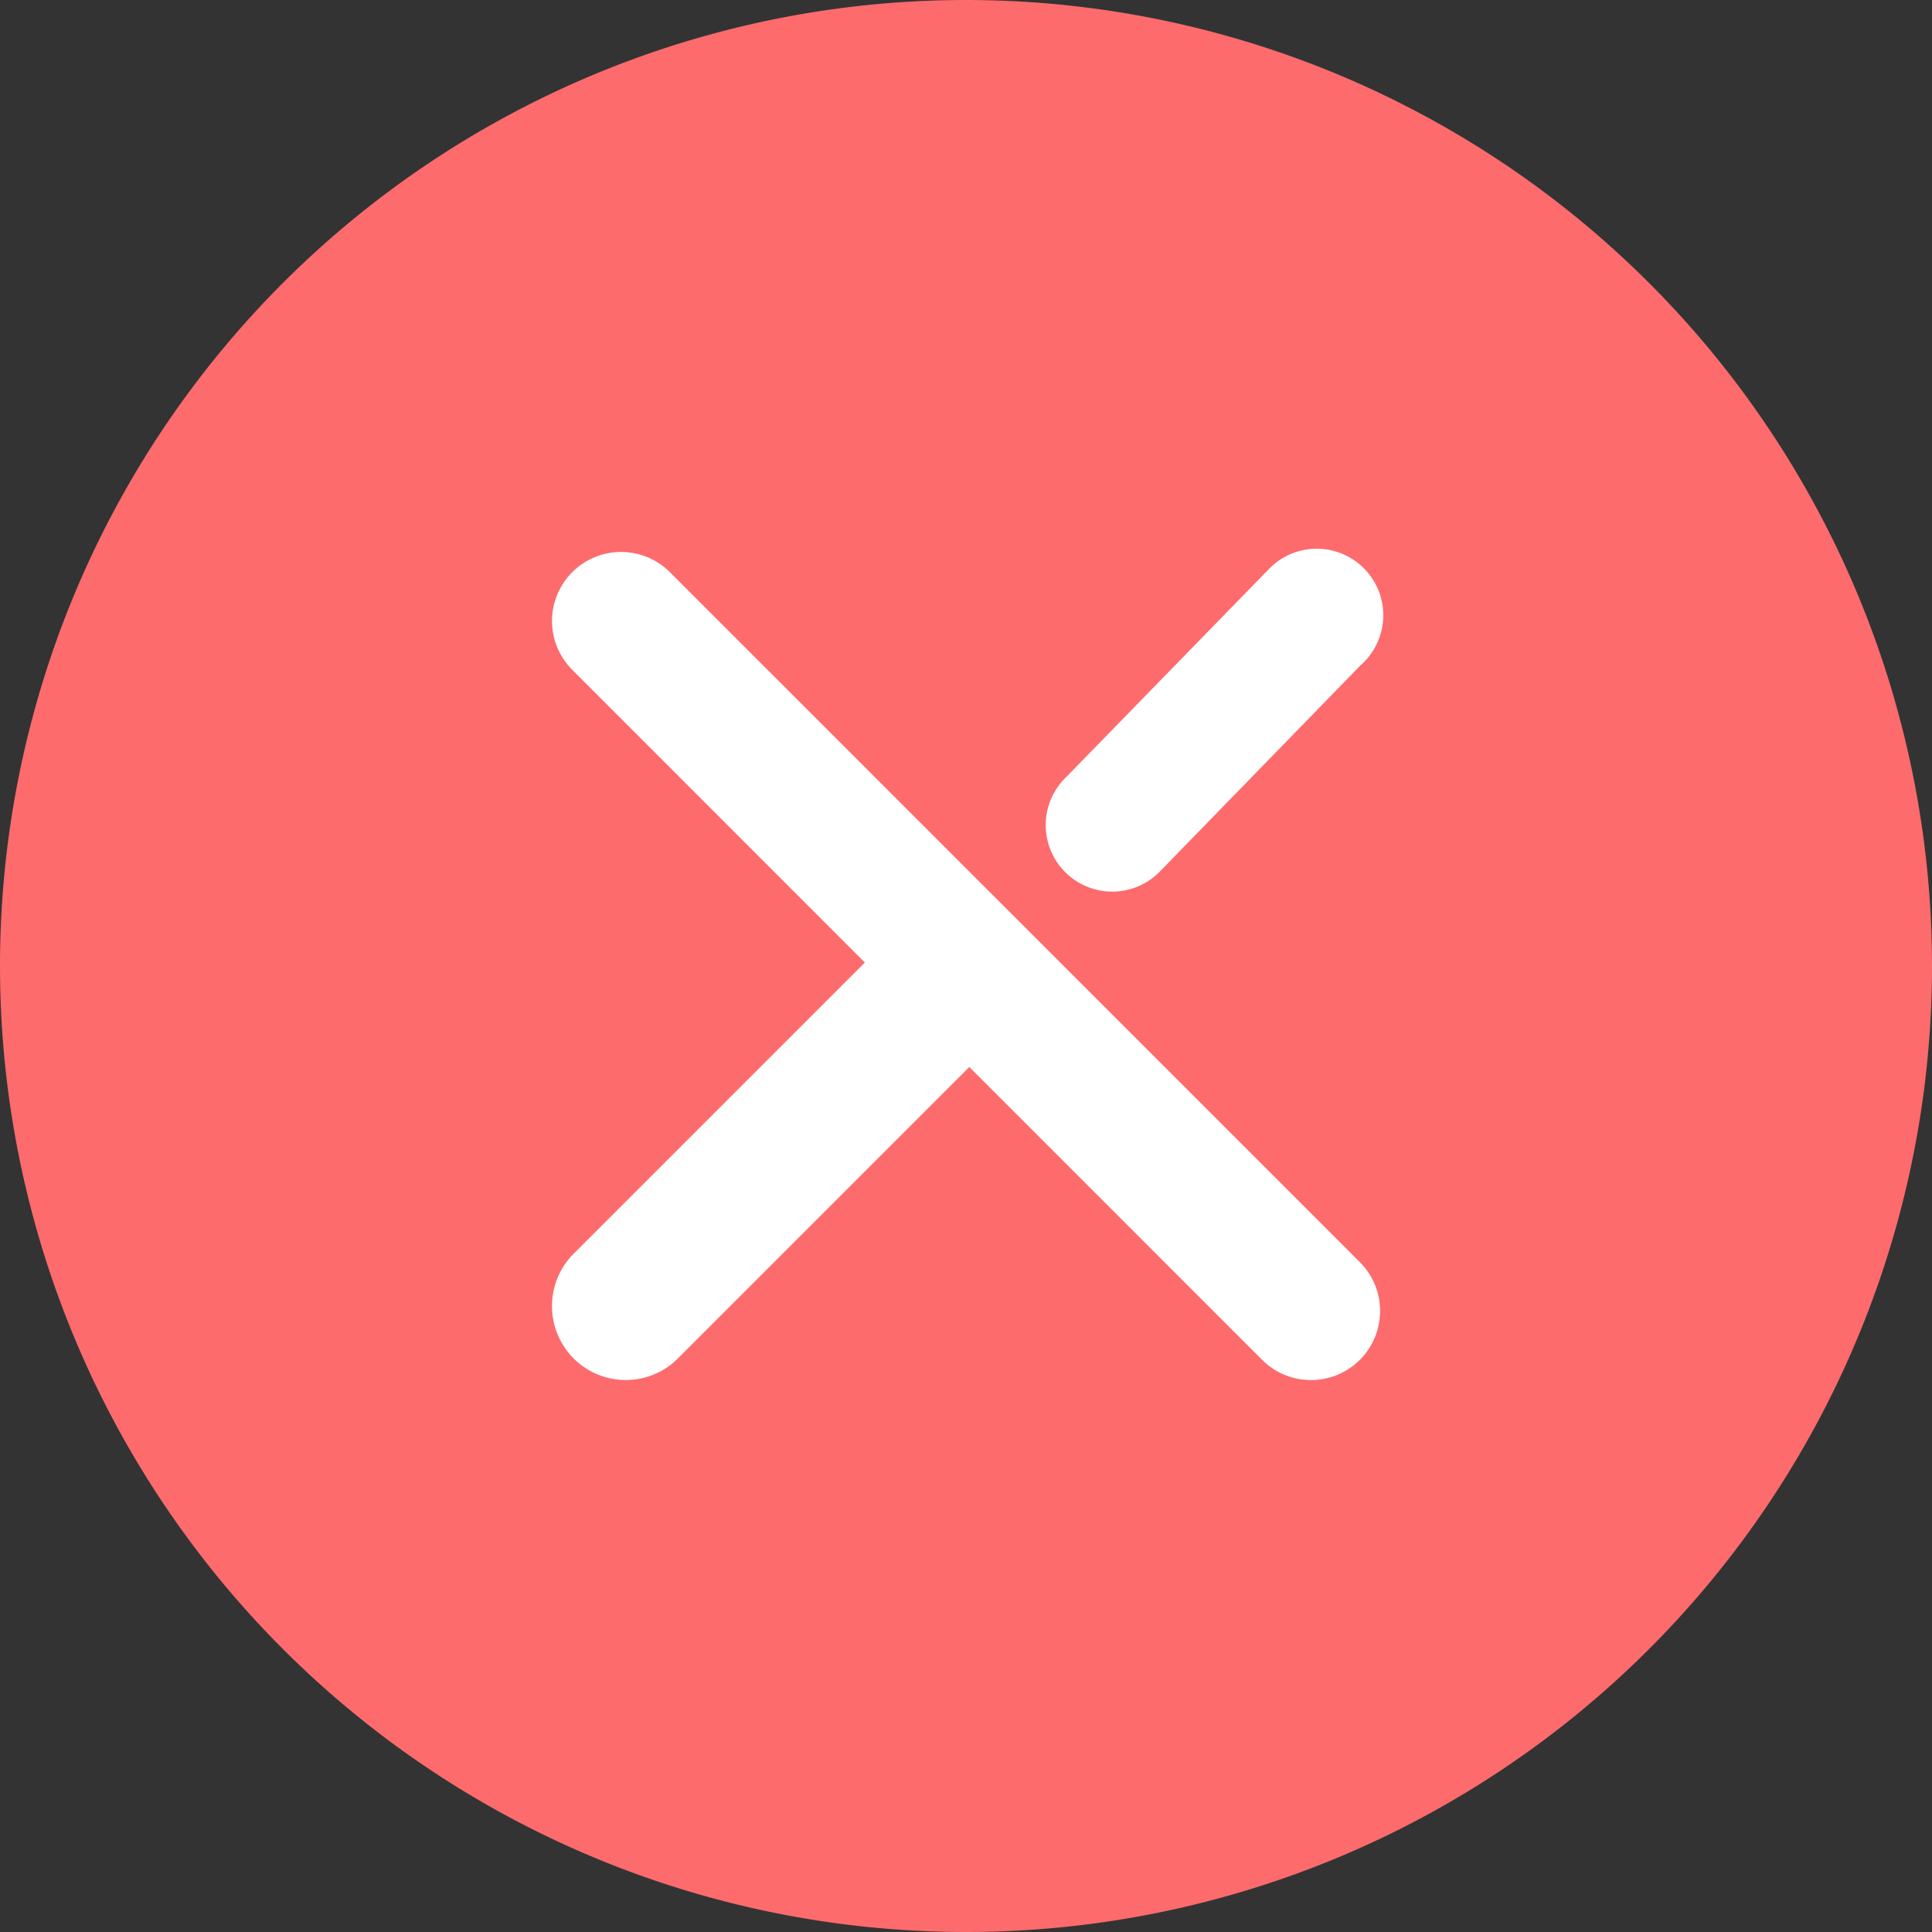 <?xml version="1.0" standalone="no"?><!DOCTYPE svg PUBLIC "-//W3C//DTD SVG 1.1//EN" "http://www.w3.org/Graphics/SVG/1.1/DTD/svg11.dtd"><svg t="1658519277709" class="icon" viewBox="0 0 1024 1024" version="1.1" xmlns="http://www.w3.org/2000/svg" p-id="8397" xmlns:xlink="http://www.w3.org/1999/xlink" width="200" height="200"><rect x="0" y="0" width="1024" height="1024" fill="#333333" stroke="none"/><defs><style type="text/css"></style></defs><path d="M512 0a512 512 0 0 0-512 512 512 512 0 0 0 512 512 512 512 0 0 0 512-512 512 512 0 0 0-512-512z" fill="#FD6B6D" p-id="8398"></path><path d="M513.755 565.541L359.278 720.018a39.058 39.058 0 0 1-55.296-0.073 39.278 39.278 0 0 1 0.073-55.442l154.331-154.331-155.063-155.136a36.571 36.571 0 0 1 51.712-51.785l365.714 365.714a36.571 36.571 0 1 1-51.785 51.785L513.755 565.541z m157.55-262.583a35.255 35.255 0 1 1 49.737 49.737l-106.057 108.983a35.255 35.255 0 1 1-49.883-49.81l106.203-108.983z" fill="#FFFFFF" p-id="8399"></path></svg>